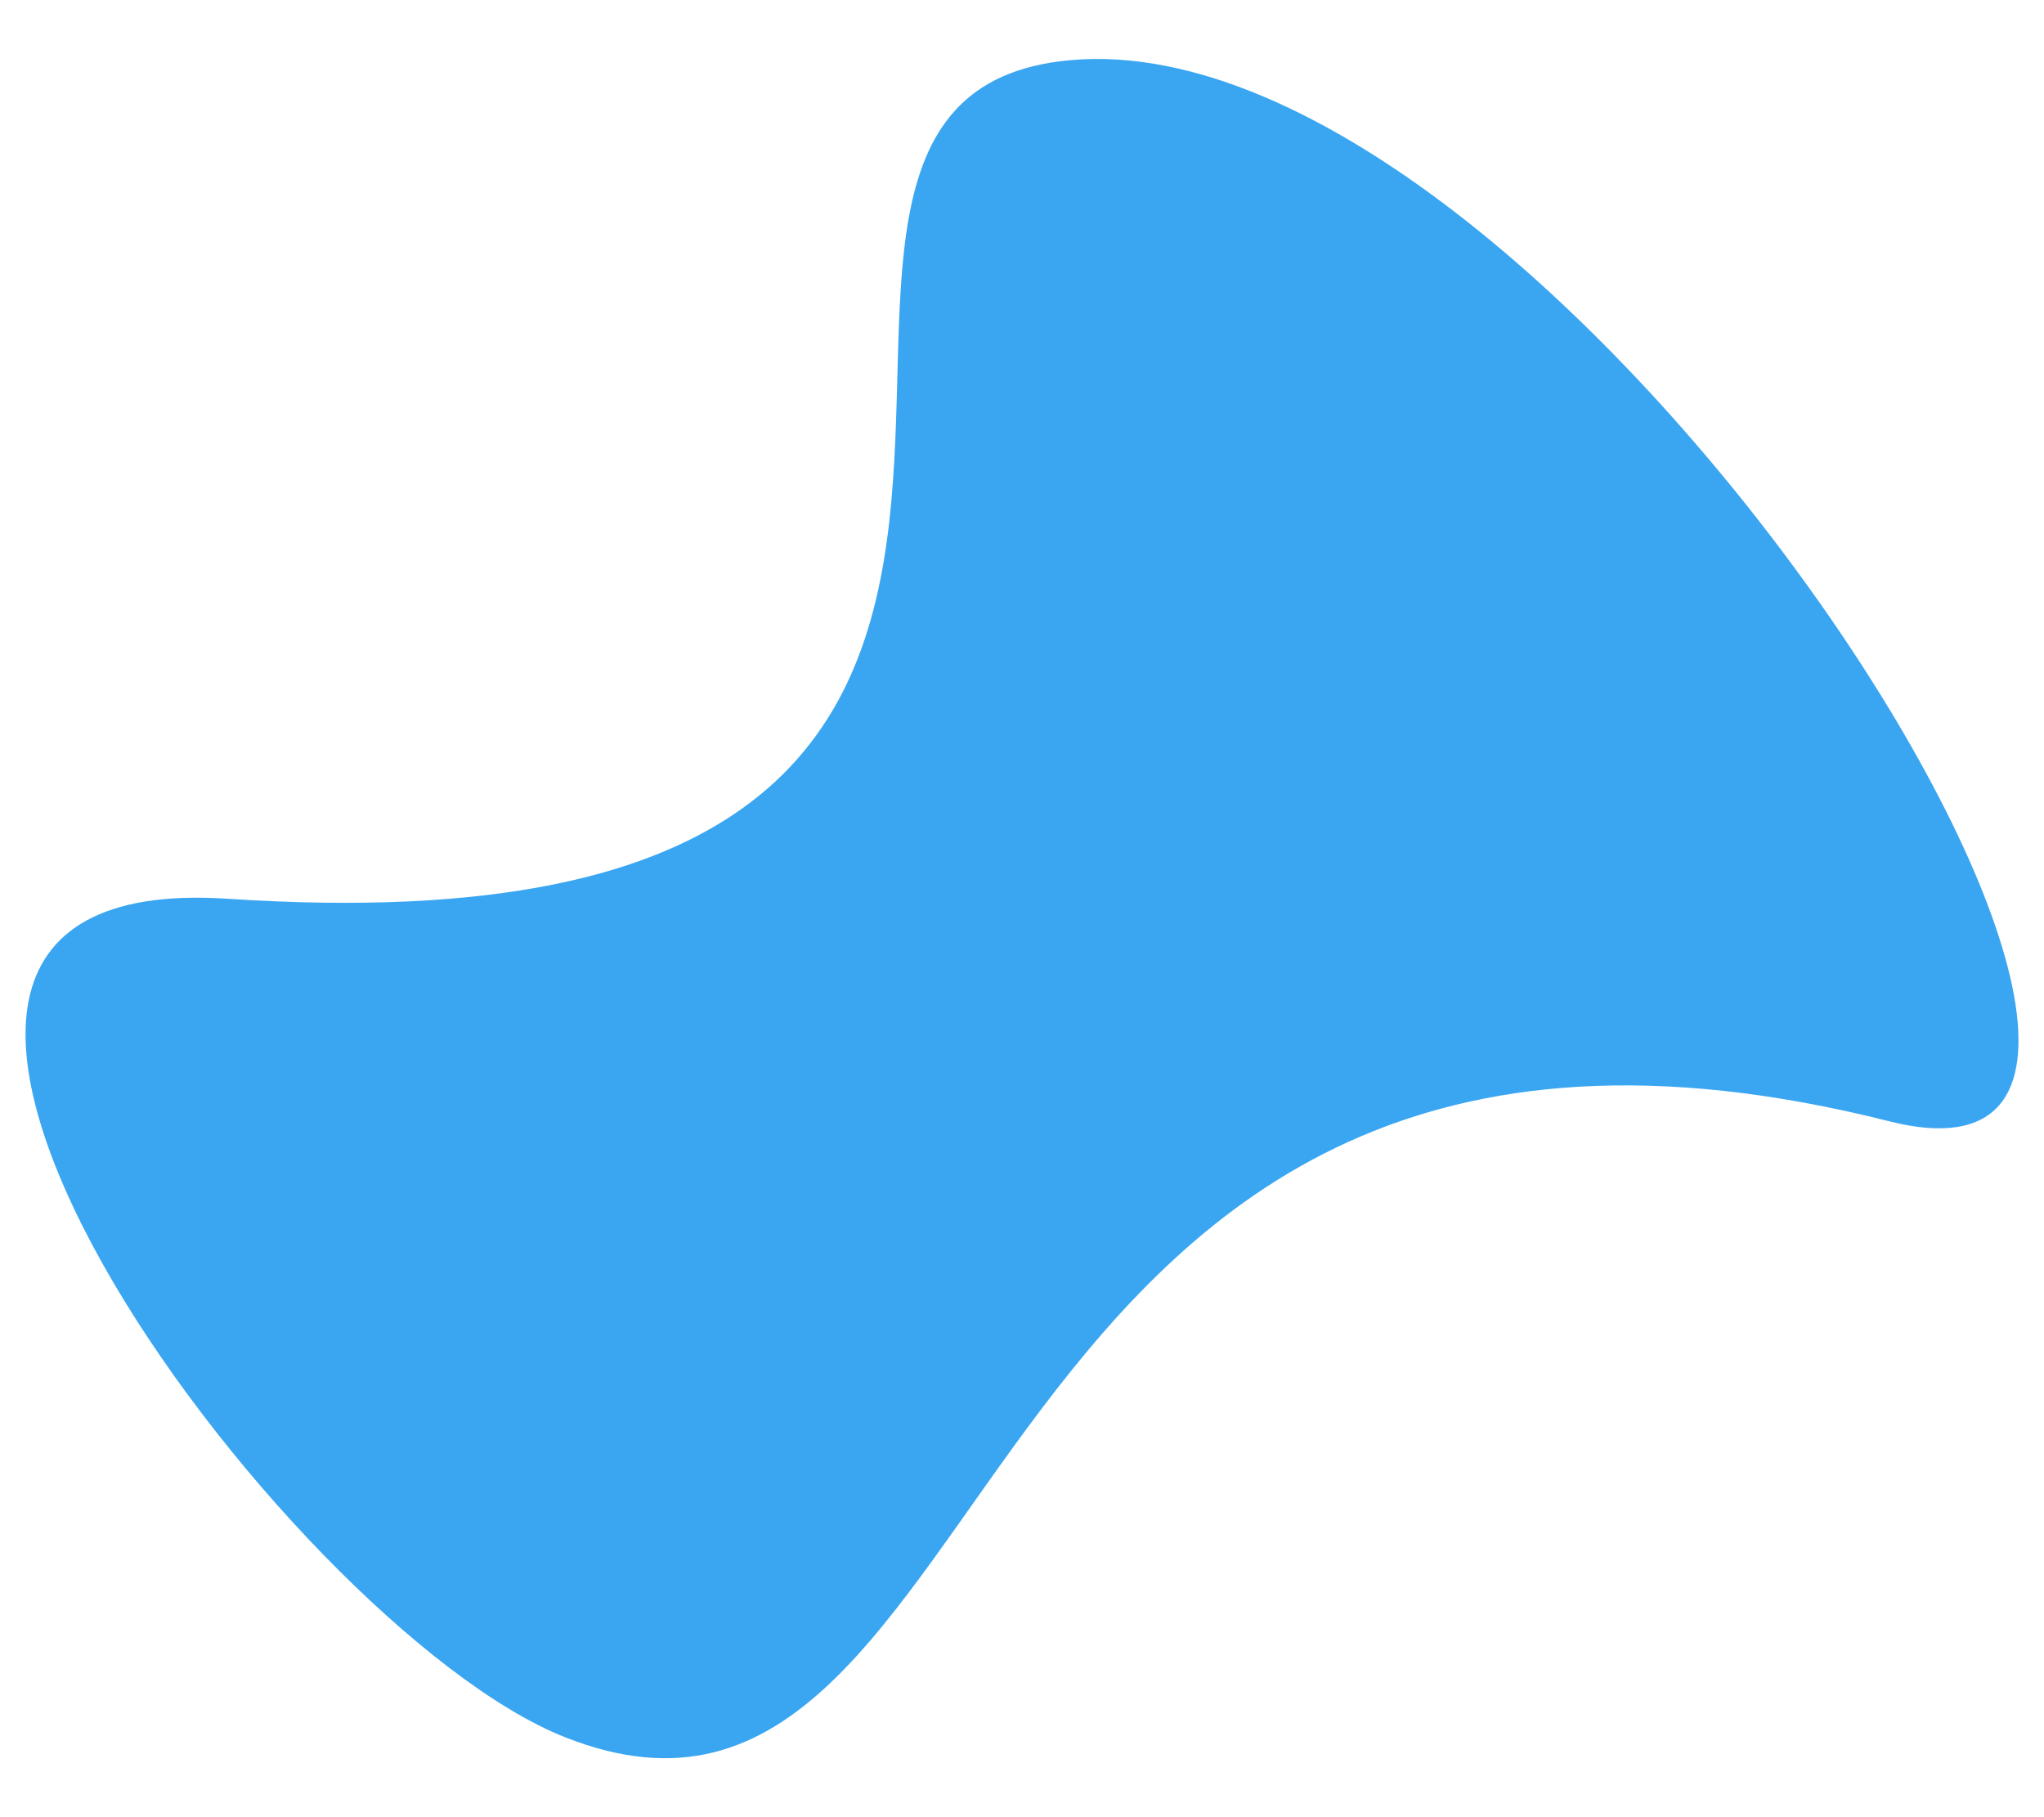 <?xml version="1.0" encoding="UTF-8" standalone="no"?>
<!-- Created with Inkscape (http://www.inkscape.org/) -->

<svg
   xmlns:dc="http://purl.org/dc/elements/1.1/"
   xmlns:cc="http://creativecommons.org/ns#"
   xmlns:rdf="http://www.w3.org/1999/02/22-rdf-syntax-ns#"
   xmlns:svg="http://www.w3.org/2000/svg"
   xmlns="http://www.w3.org/2000/svg"
   xmlns:sodipodi="http://sodipodi.sourceforge.net/DTD/sodipodi-0.dtd"
   xmlns:inkscape="http://www.inkscape.org/namespaces/inkscape"
   width="270"
   height="240"
   viewBox="0 0 71.437 63.5"
   version="1.1"
   id="svg8"
   inkscape:version="0.92.0 r15299"
   sodipodi:docname="form4.svg">
  <defs
     id="defs2" />
  <sodipodi:namedview
     id="base"
     pagecolor="#ffffff"
     bordercolor="#666666"
     borderopacity="1.0"
     inkscape:pageopacity="0.0"
     inkscape:pageshadow="2"
     inkscape:zoom="0.98994949"
     inkscape:cx="-305.71261"
     inkscape:cy="229.78973"
     inkscape:document-units="mm"
     inkscape:current-layer="layer1"
     showgrid="false"
     inkscape:window-width="1920"
     inkscape:window-height="1017"
     inkscape:window-x="-8"
     inkscape:window-y="-8"
     inkscape:window-maximized="1"
     units="px"
     inkscape:showpageshadow="false" />
  <g
     inkscape:label="Layer 1"
     inkscape:groupmode="layer"
     id="layer1"
     transform="translate(0,-233.5)">
    <path
       sodipodi:nodetypes="sasss"
       inkscape:connector-curvature="0"
       id="path5074"
       d="M 66.039,272.685 C 33.03,264.347 35.577,300.462 19.752,294.208 9.96,290.338 -9.623,263.742 7.954,264.906 45.256,267.376 22.521,236.969 37.386,235.604 c 17.327,-1.591 43.799,40.907 28.654,37.081 z"
       style="fill:#3aa6f1;fill-opacity:1;stroke-width:0.298" />
  </g>
</svg>
